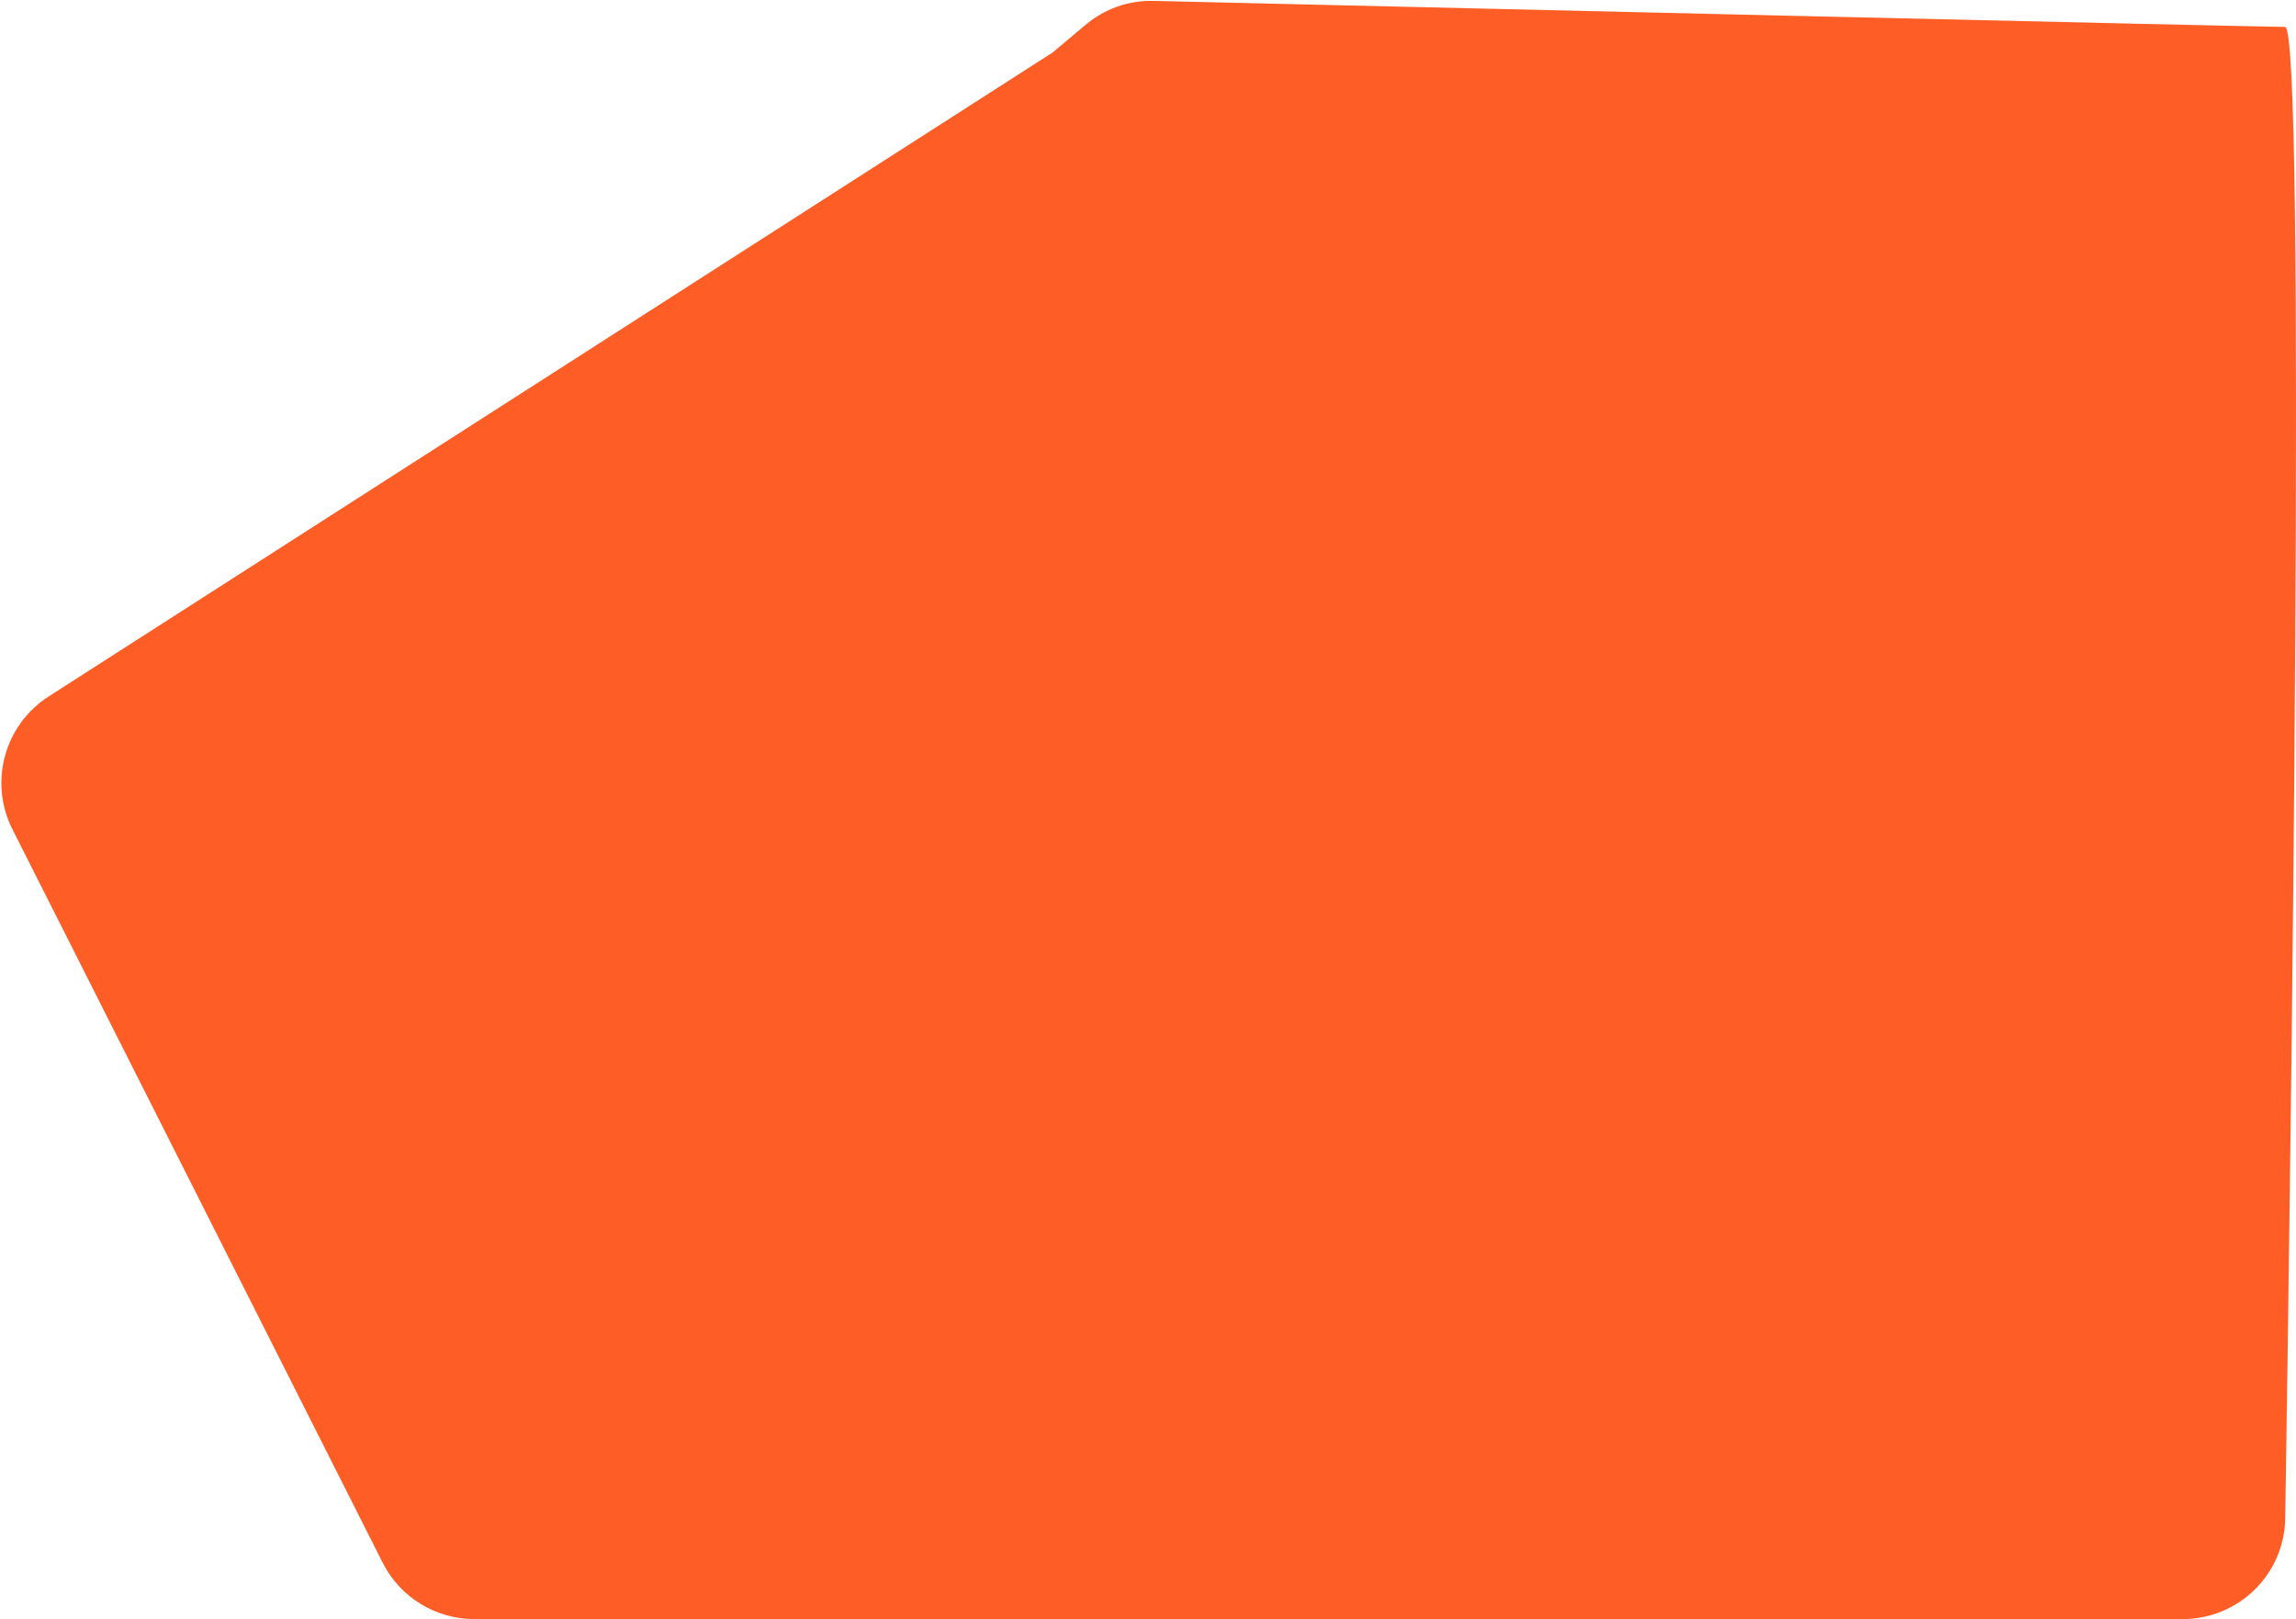 <svg width="1642" height="1158" viewBox="0 0 1642 1158" fill="none" xmlns="http://www.w3.org/2000/svg">
<path d="M34.799 498.122L752.889 37.486L776.199 17.881C789.899 6.358 806.864 0.221 824.761 0.642C967.066 3.984 1617.91 19.249 1634.15 19.249C1649.59 19.249 1638.16 835.696 1634.29 1085.96C1633.67 1126.05 1600.98 1158 1560.88 1158H339.252C311.517 1158 286.144 1142.39 273.646 1117.63L8.873 593.097C-8.1 559.472 3.096 518.459 34.799 498.122Z" fill="#FE5D26"/>
</svg>
